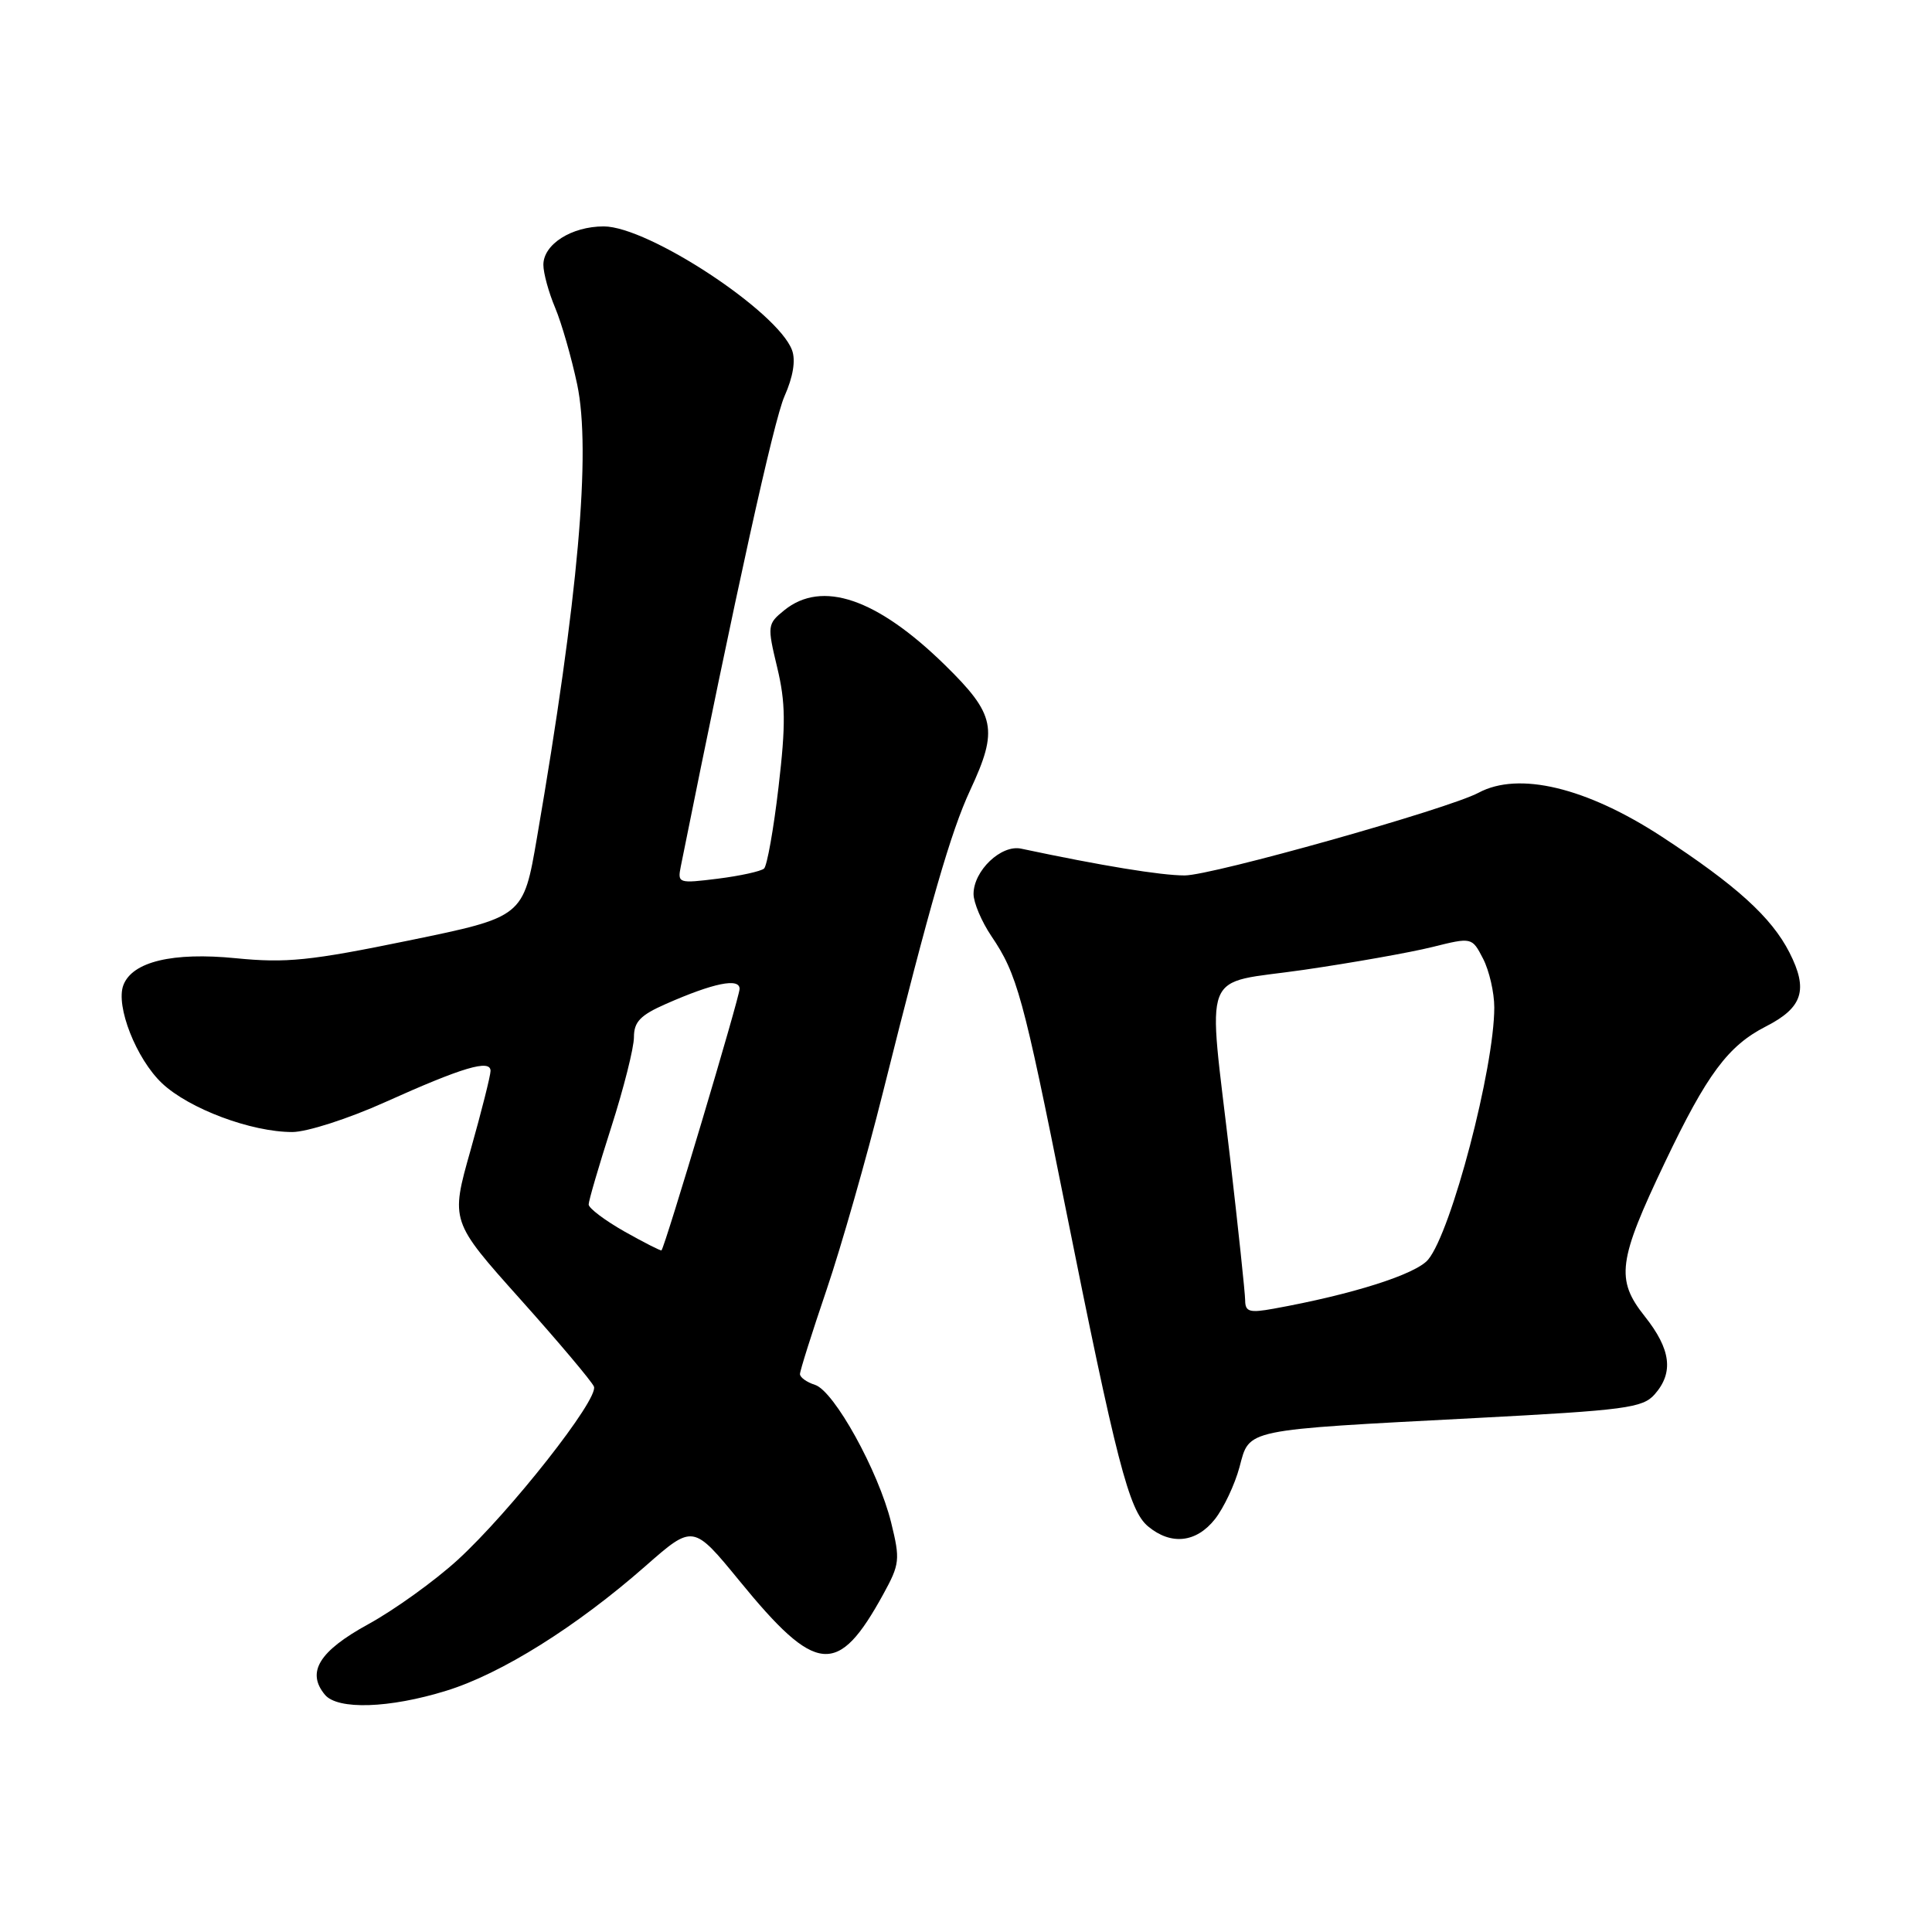 <?xml version="1.0" encoding="UTF-8" standalone="no"?>
<!DOCTYPE svg PUBLIC "-//W3C//DTD SVG 1.1//EN" "http://www.w3.org/Graphics/SVG/1.1/DTD/svg11.dtd" >
<svg xmlns="http://www.w3.org/2000/svg" xmlns:xlink="http://www.w3.org/1999/xlink" version="1.1" viewBox="0 0 256 256">
 <g >
 <path fill="currentColor"
d=" M 59.14 224.03 C 66.41 221.79 76.38 215.55 85.53 207.51 C 91.84 201.97 91.84 201.97 97.99 209.48 C 108.17 221.94 111.02 222.21 117.04 211.24 C 119.23 207.25 119.29 206.66 118.08 201.74 C 116.39 194.91 110.52 184.30 107.99 183.50 C 106.89 183.15 106.00 182.51 106.00 182.07 C 106.00 181.63 107.59 176.60 109.53 170.89 C 111.47 165.17 114.82 153.44 116.98 144.80 C 123.31 119.49 125.99 110.22 128.56 104.69 C 132.31 96.64 131.92 94.69 125.18 88.09 C 116.17 79.28 108.92 76.82 103.92 80.86 C 101.68 82.68 101.65 82.89 102.98 88.43 C 104.10 93.09 104.13 96.00 103.16 104.28 C 102.51 109.86 101.64 114.73 101.24 115.09 C 100.83 115.45 98.08 116.06 95.12 116.43 C 89.90 117.08 89.76 117.04 90.21 114.80 C 97.51 78.49 102.54 55.67 103.95 52.50 C 105.09 49.94 105.45 47.75 104.95 46.40 C 103.06 41.28 85.90 30.00 80.00 30.00 C 75.73 30.00 72.00 32.37 72.00 35.09 C 72.00 36.18 72.70 38.74 73.56 40.78 C 74.42 42.83 75.73 47.40 76.48 50.94 C 78.34 59.79 76.63 79.17 71.15 111.00 C 69.35 121.50 69.35 121.50 54.18 124.62 C 41.09 127.31 37.94 127.63 31.25 126.97 C 22.90 126.14 17.54 127.42 16.35 130.53 C 15.29 133.29 18.06 140.32 21.47 143.54 C 25.06 146.92 33.29 150.00 38.73 150.00 C 40.67 150.00 46.17 148.23 51.03 146.04 C 61.32 141.41 65.00 140.32 65.00 141.90 C 65.00 142.51 63.81 147.24 62.35 152.41 C 59.69 161.81 59.69 161.81 68.94 172.15 C 74.03 177.84 78.42 183.05 78.70 183.73 C 79.37 185.37 67.58 200.35 60.63 206.71 C 57.58 209.49 52.26 213.32 48.79 215.22 C 42.28 218.79 40.57 221.57 43.05 224.56 C 44.74 226.59 51.59 226.37 59.14 224.03 Z  M 160.99 201.29 C 162.16 199.80 163.62 196.70 164.24 194.40 C 165.60 189.30 164.57 189.52 195.50 187.90 C 215.37 186.86 217.67 186.56 219.25 184.76 C 221.80 181.87 221.41 178.79 217.93 174.41 C 214.06 169.54 214.39 167.06 220.62 154.00 C 226.18 142.33 228.99 138.56 233.99 136.01 C 238.88 133.51 239.63 131.16 237.11 126.21 C 234.72 121.53 230.06 117.31 220.18 110.85 C 210.20 104.34 201.24 102.19 195.92 105.04 C 191.91 107.19 160.60 116.00 156.98 116.00 C 153.82 116.00 145.99 114.72 135.30 112.45 C 132.65 111.89 129.00 115.38 129.00 118.46 C 129.00 119.60 130.06 122.10 131.35 124.02 C 134.78 129.09 135.56 131.93 141.08 159.50 C 147.94 193.75 149.59 200.15 152.12 202.25 C 155.17 204.79 158.52 204.42 160.99 201.29 Z  M 82.74 163.18 C 80.14 161.70 78.01 160.10 78.00 159.60 C 78.00 159.11 79.35 154.49 81.00 149.34 C 82.65 144.19 84.00 138.83 84.00 137.43 C 84.00 135.40 84.85 134.51 88.25 133.02 C 94.54 130.25 98.00 129.54 98.00 131.03 C 98.00 132.11 88.12 165.20 87.65 165.68 C 87.56 165.77 85.35 164.65 82.74 163.18 Z  M 164.99 172.30 C 164.98 171.31 164.08 162.85 163.00 153.50 C 160.01 127.70 158.91 130.52 172.75 128.51 C 179.21 127.57 186.87 126.21 189.77 125.49 C 195.04 124.18 195.04 124.18 196.52 127.04 C 197.33 128.61 198.00 131.52 198.00 133.49 C 198.00 141.52 192.32 163.19 189.24 166.90 C 187.62 168.85 179.22 171.52 168.75 173.41 C 165.56 173.99 165.00 173.82 164.99 172.30 Z "/>
</g>
</svg>